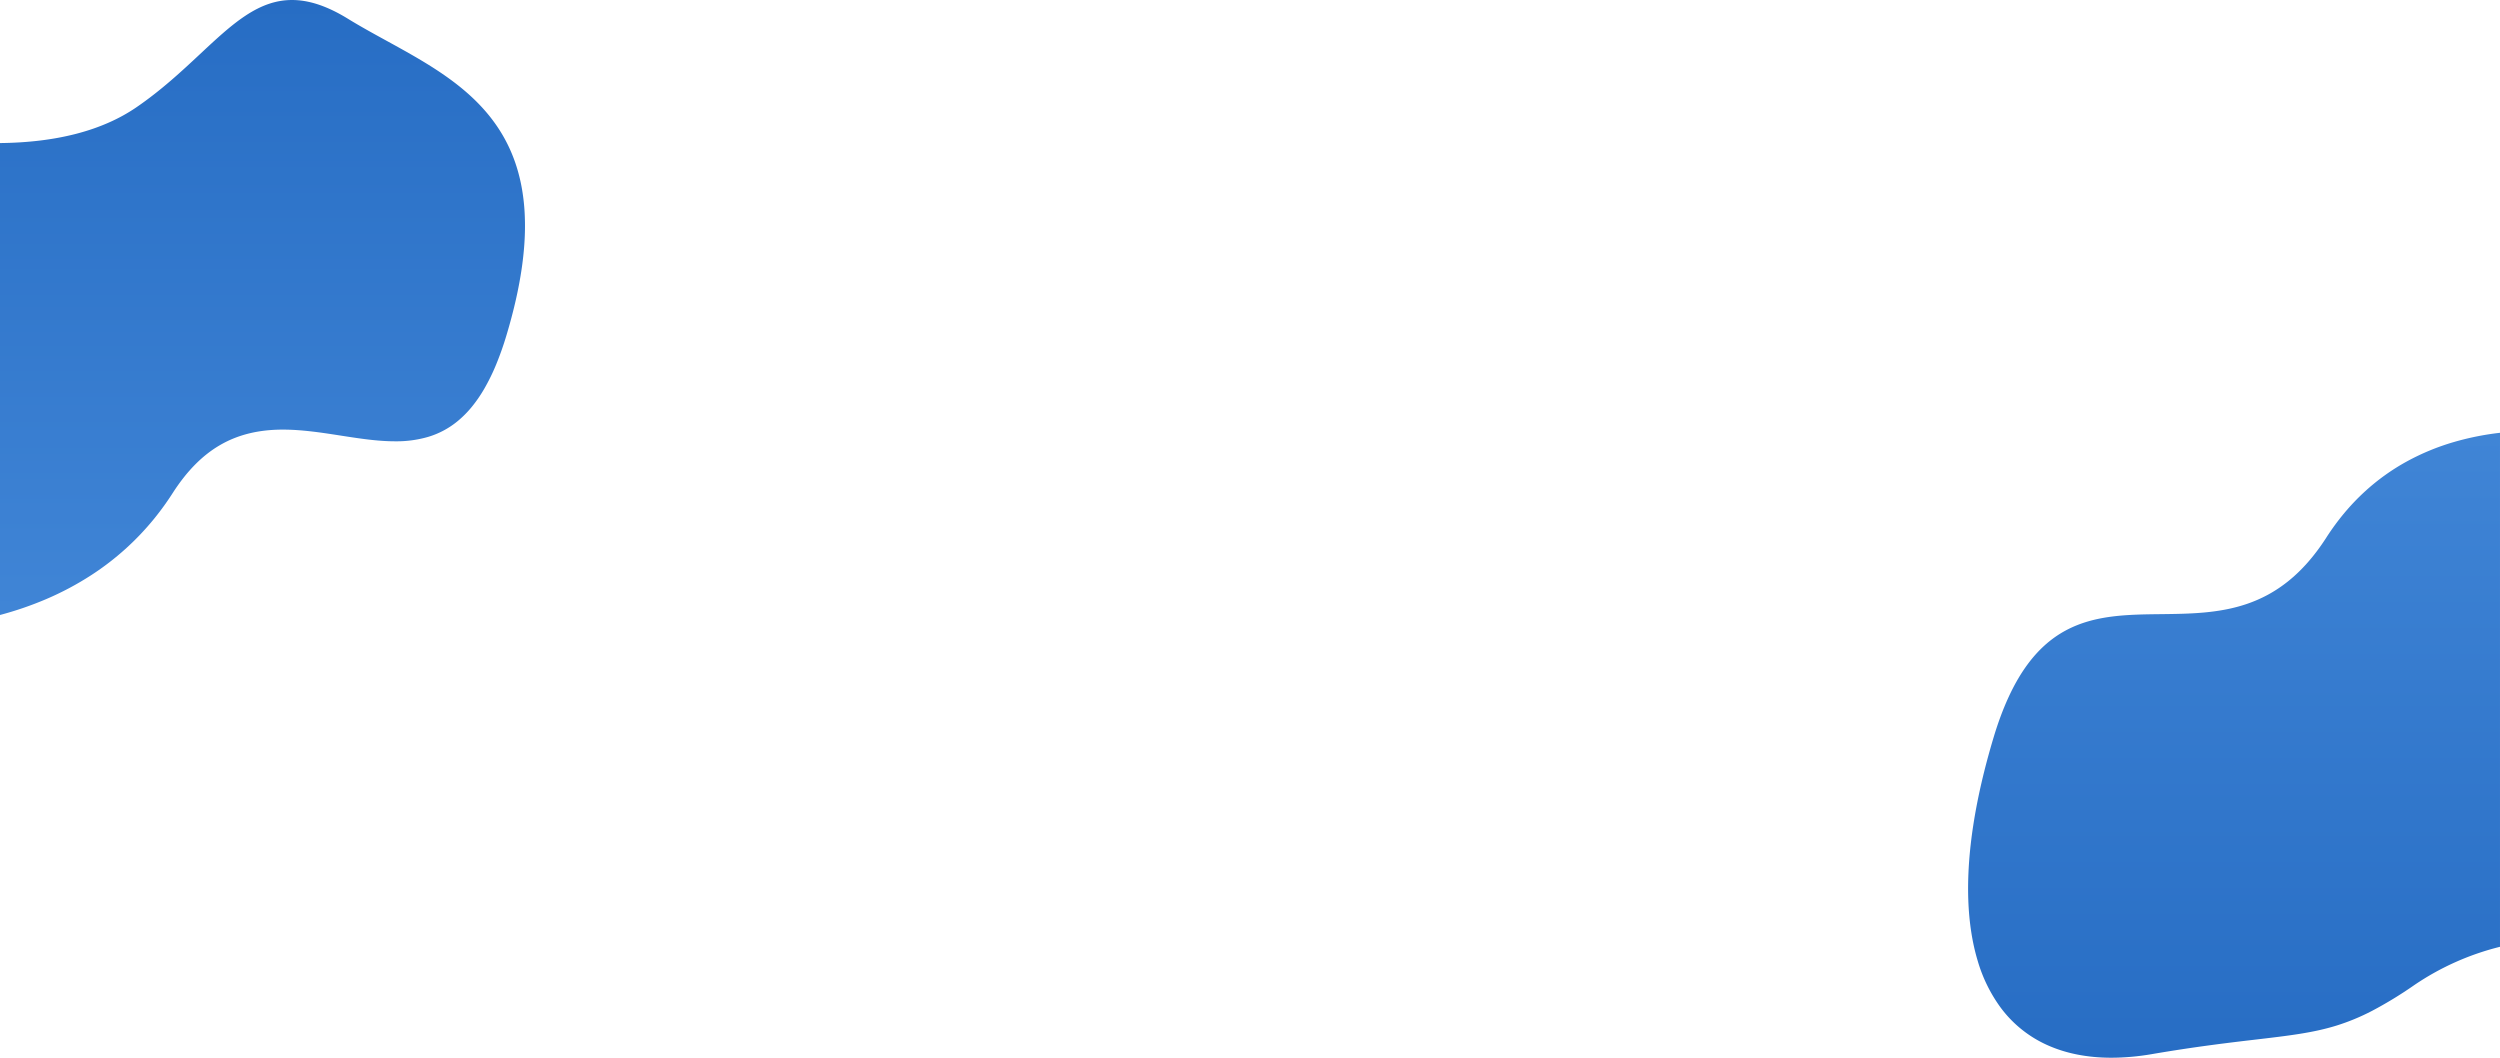 <svg xmlns="http://www.w3.org/2000/svg" xmlns:xlink="http://www.w3.org/1999/xlink" width="1920.002" height="812.336" viewBox="0 0 1920.002 812.336">
  <defs>
    <linearGradient id="linear-gradient" x1="0.5" y1="1" x2="0.5" gradientUnits="objectBoundingBox">
      <stop offset="0" stop-color="#4085d6"/>
      <stop offset="1" stop-color="#276dc4"/>
    </linearGradient>
    <linearGradient id="linear-gradient-2" y1="0" y2="1" xlink:href="#linear-gradient"/>
  </defs>
  <g id="Groupe_475" data-name="Groupe 475" transform="translate(0.001 -7923.546)">
    <path id="Soustraction_31" data-name="Soustraction 31" d="M11368.5,806.273V443.831c43.513-.439,78.734-9.664,104.688-27.42,19.2-13.136,35.042-27.934,49.018-40.99l.011-.01c11.973-11.183,23.281-21.746,34.6-29.262,12.523-8.317,23.948-12.19,35.956-12.19,13.13,0,27.188,4.72,42.981,14.43,9.408,5.784,19.131,11.12,29.425,16.769,33.148,18.191,67.425,37,87.888,70.155a117.5,117.5,0,0,1,6.992,13.129,121.31,121.31,0,0,1,5.51,14.628,133.882,133.882,0,0,1,3.851,16.286,157.077,157.077,0,0,1,2.012,18.1,192.581,192.581,0,0,1,0,20.08c-.36,7.1-1.1,14.574-2.2,22.215-1.126,7.833-2.665,16.079-4.573,24.51-1.952,8.625-4.35,17.7-7.125,26.963a236.856,236.856,0,0,1-8.012,22.735,156.184,156.184,0,0,1-8.937,18.275,106.7,106.7,0,0,1-9.785,14.255,78.774,78.774,0,0,1-10.555,10.676,64.661,64.661,0,0,1-23.114,12.375,87.256,87.256,0,0,1-25.266,3.342c-13.4,0-27.117-2.128-41.639-4.381l-.711-.11c-13.573-2.105-28.957-4.492-43.732-4.492-36.917,0-63.063,15.085-84.778,48.913a216.016,216.016,0,0,1-13.862,19.2A207.828,207.828,0,0,1,11439,775.393a229.387,229.387,0,0,1-35.147,18.735,261.968,261.968,0,0,1-35.352,12.145Z" transform="translate(-11368.502 7589.587)" fill="url(#linear-gradient)"/>
    <path id="Soustraction_30" data-name="Soustraction 30" d="M11251.1,924.11h0c-18.513,0-35.157-3.3-49.473-9.8a90.892,90.892,0,0,1-35.722-28.834,115.63,115.63,0,0,1-17.507-35.706c-4.192-13.838-6.627-29.54-7.237-46.672-1.271-35.663,5.229-77.591,19.315-124.62,28.119-93.875,76.977-94.44,128.7-95.038,44.18-.511,89.863-1.039,126.9-58.735A187.421,187.421,0,0,1,11430,505.717a172.759,172.759,0,0,1,15.2-15.98,165.988,165.988,0,0,1,33.254-23.847,180.64,180.64,0,0,1,35.417-14.575,213.4,213.4,0,0,1,35.623-7.156V838.915a204.573,204.573,0,0,0-65.911,29.472,310.317,310.317,0,0,1-32.249,19.677,166.275,166.275,0,0,1-27.5,11.389c-17.916,5.54-36.3,7.7-61.749,10.689-20.5,2.409-46.021,5.406-79.849,11.18A186.132,186.132,0,0,1,11251.1,924.11Z" transform="translate(-9629.5 7811.772)" fill="url(#linear-gradient-2)"/>
  </g>
</svg>
